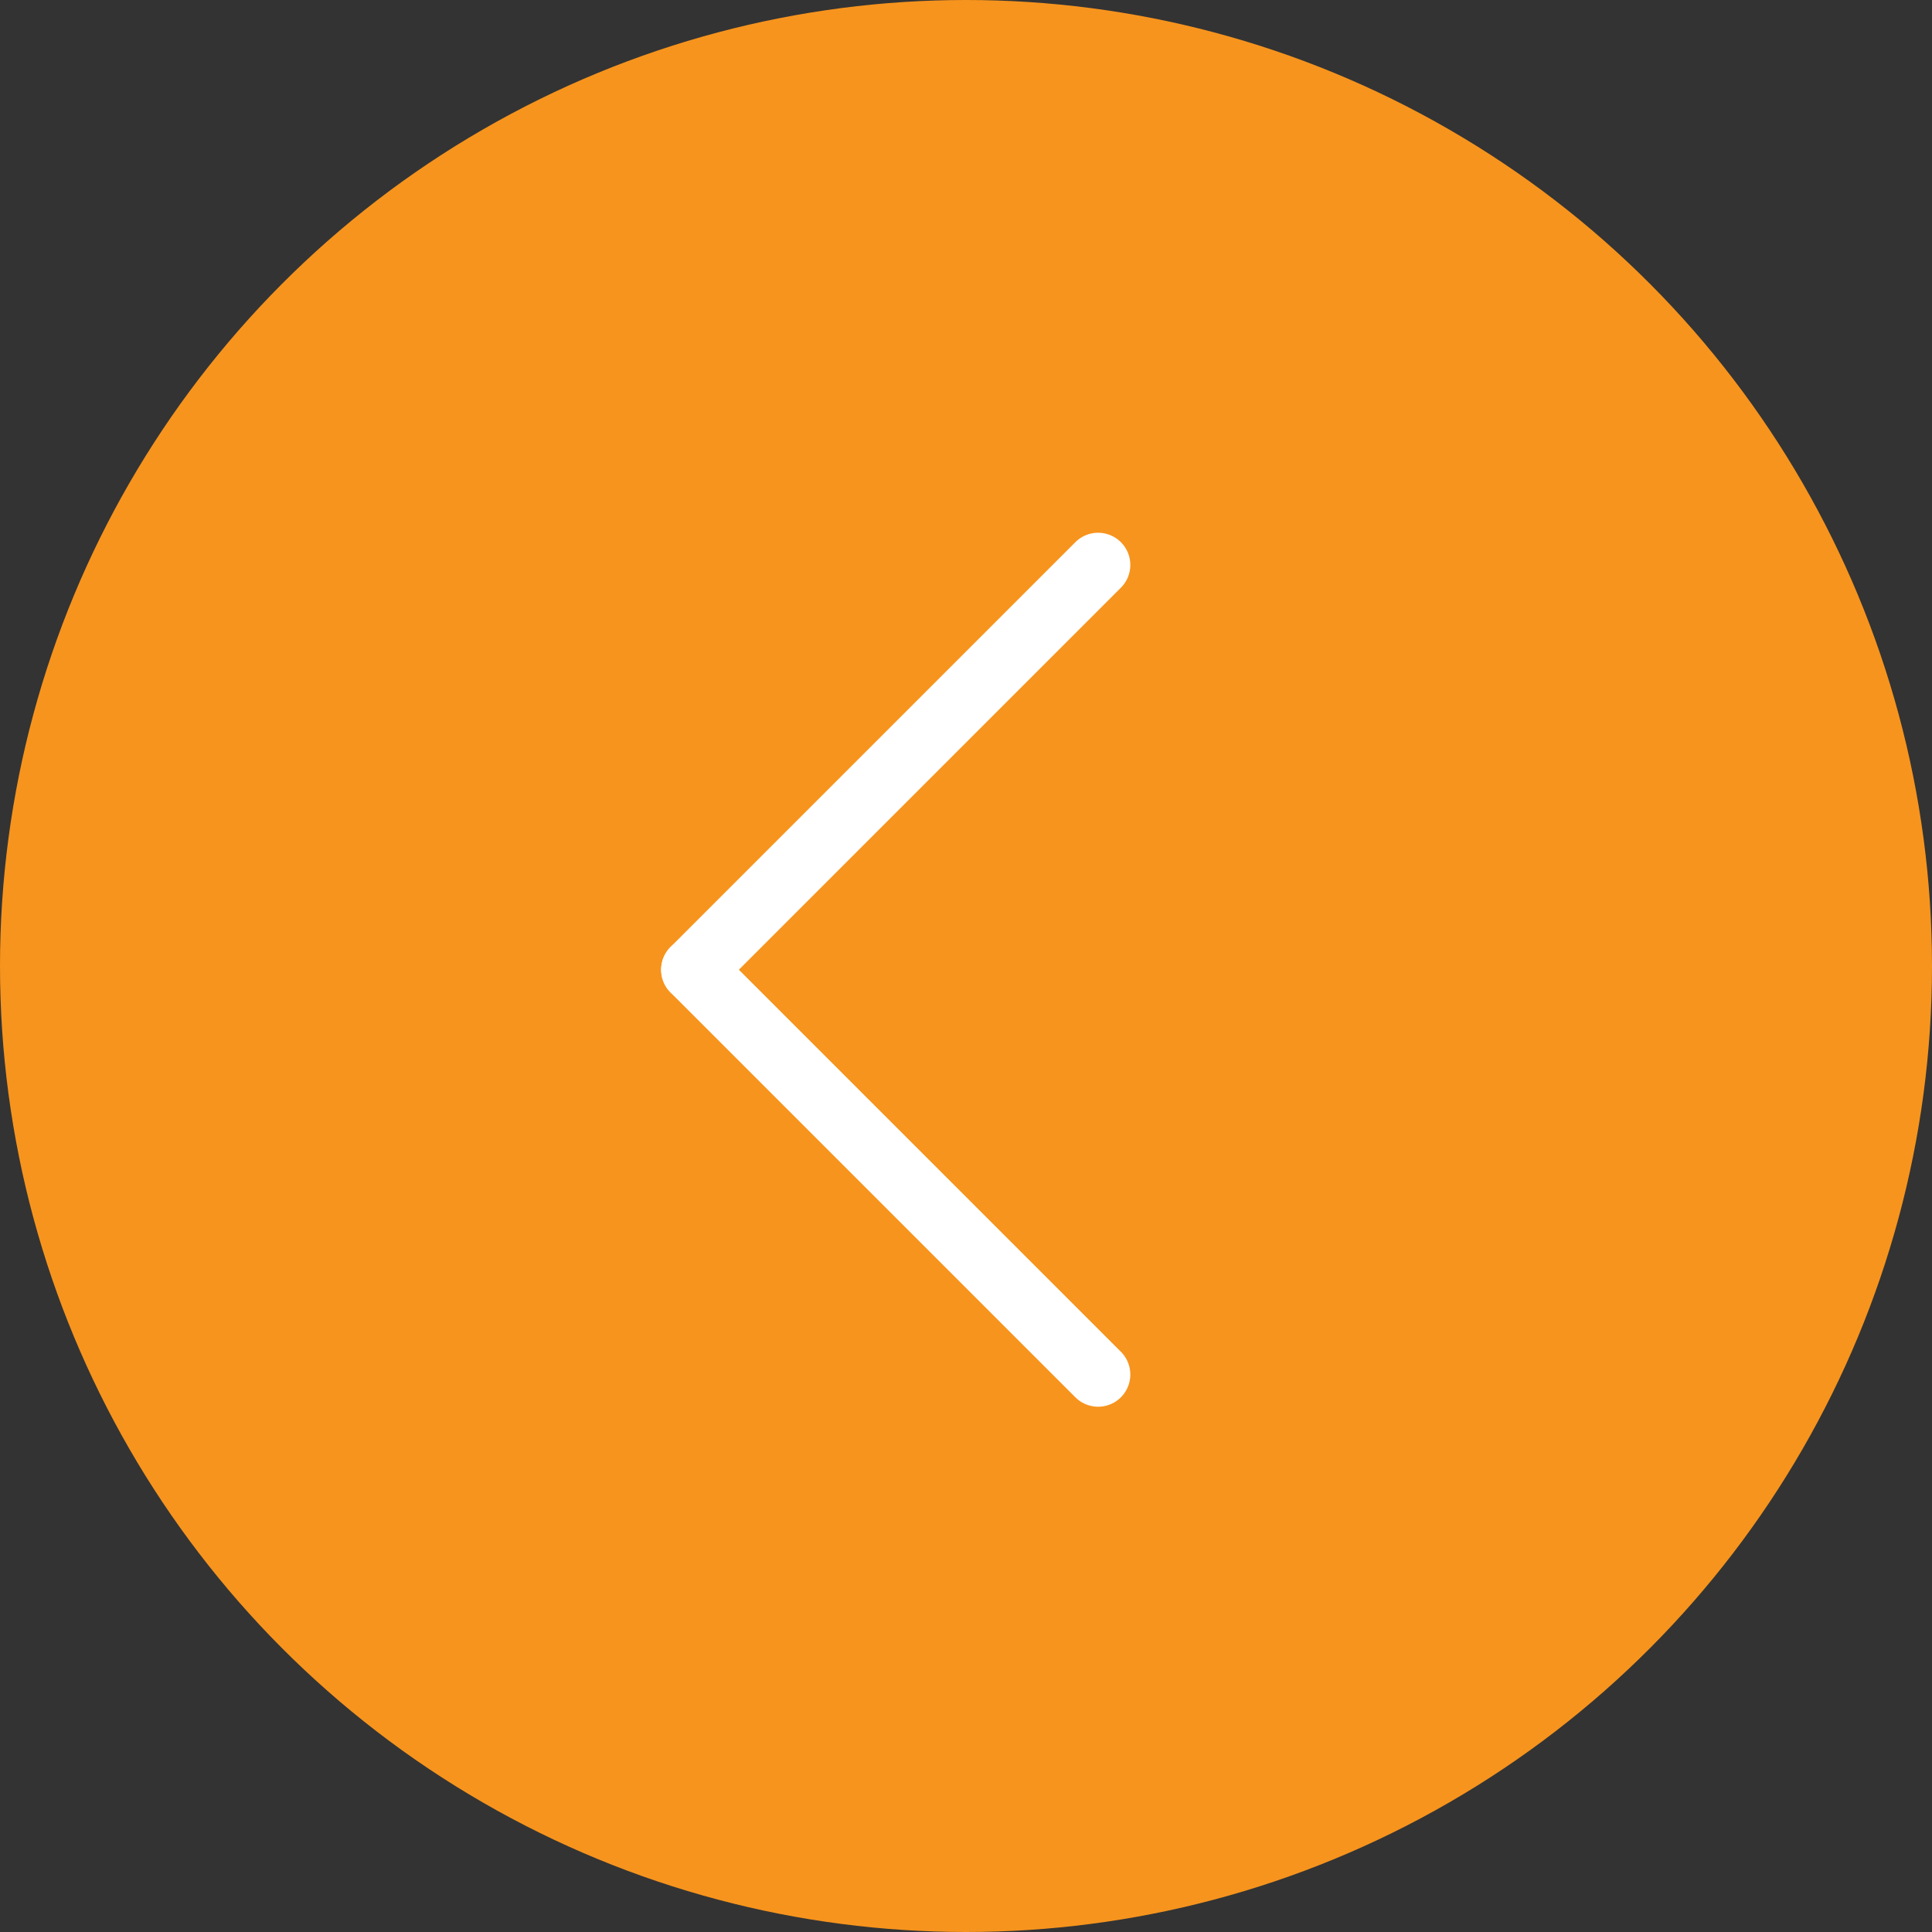 <svg xmlns="http://www.w3.org/2000/svg" width="30" height="30" viewBox="0 0 30 30">
  <rect x="0" y="0" width="30" height="30" fill="#333333" stroke="none"/>
  <g id="L" transform="translate(0 0.116)">
    <circle id="Ellipse_13" data-name="Ellipse 13" cx="15" cy="15" r="15" transform="translate(0 -0.116)" fill="#f7941d"/>
    <g id="Groupe_98" data-name="Groupe 98" transform="translate(23.337 14.942) rotate(135)">
      <line id="Ligne_143" data-name="Ligne 143" x2="8.889" transform="translate(0 8.889)" fill="none" stroke="#fff" stroke-linecap="round" stroke-width="1"/>
      <line id="Ligne_144" data-name="Ligne 144" x2="8.889" transform="translate(8.889 8.889) rotate(-90)" fill="none" stroke="#fff" stroke-linecap="round" stroke-width="1"/>
    </g>
  </g>
</svg>

